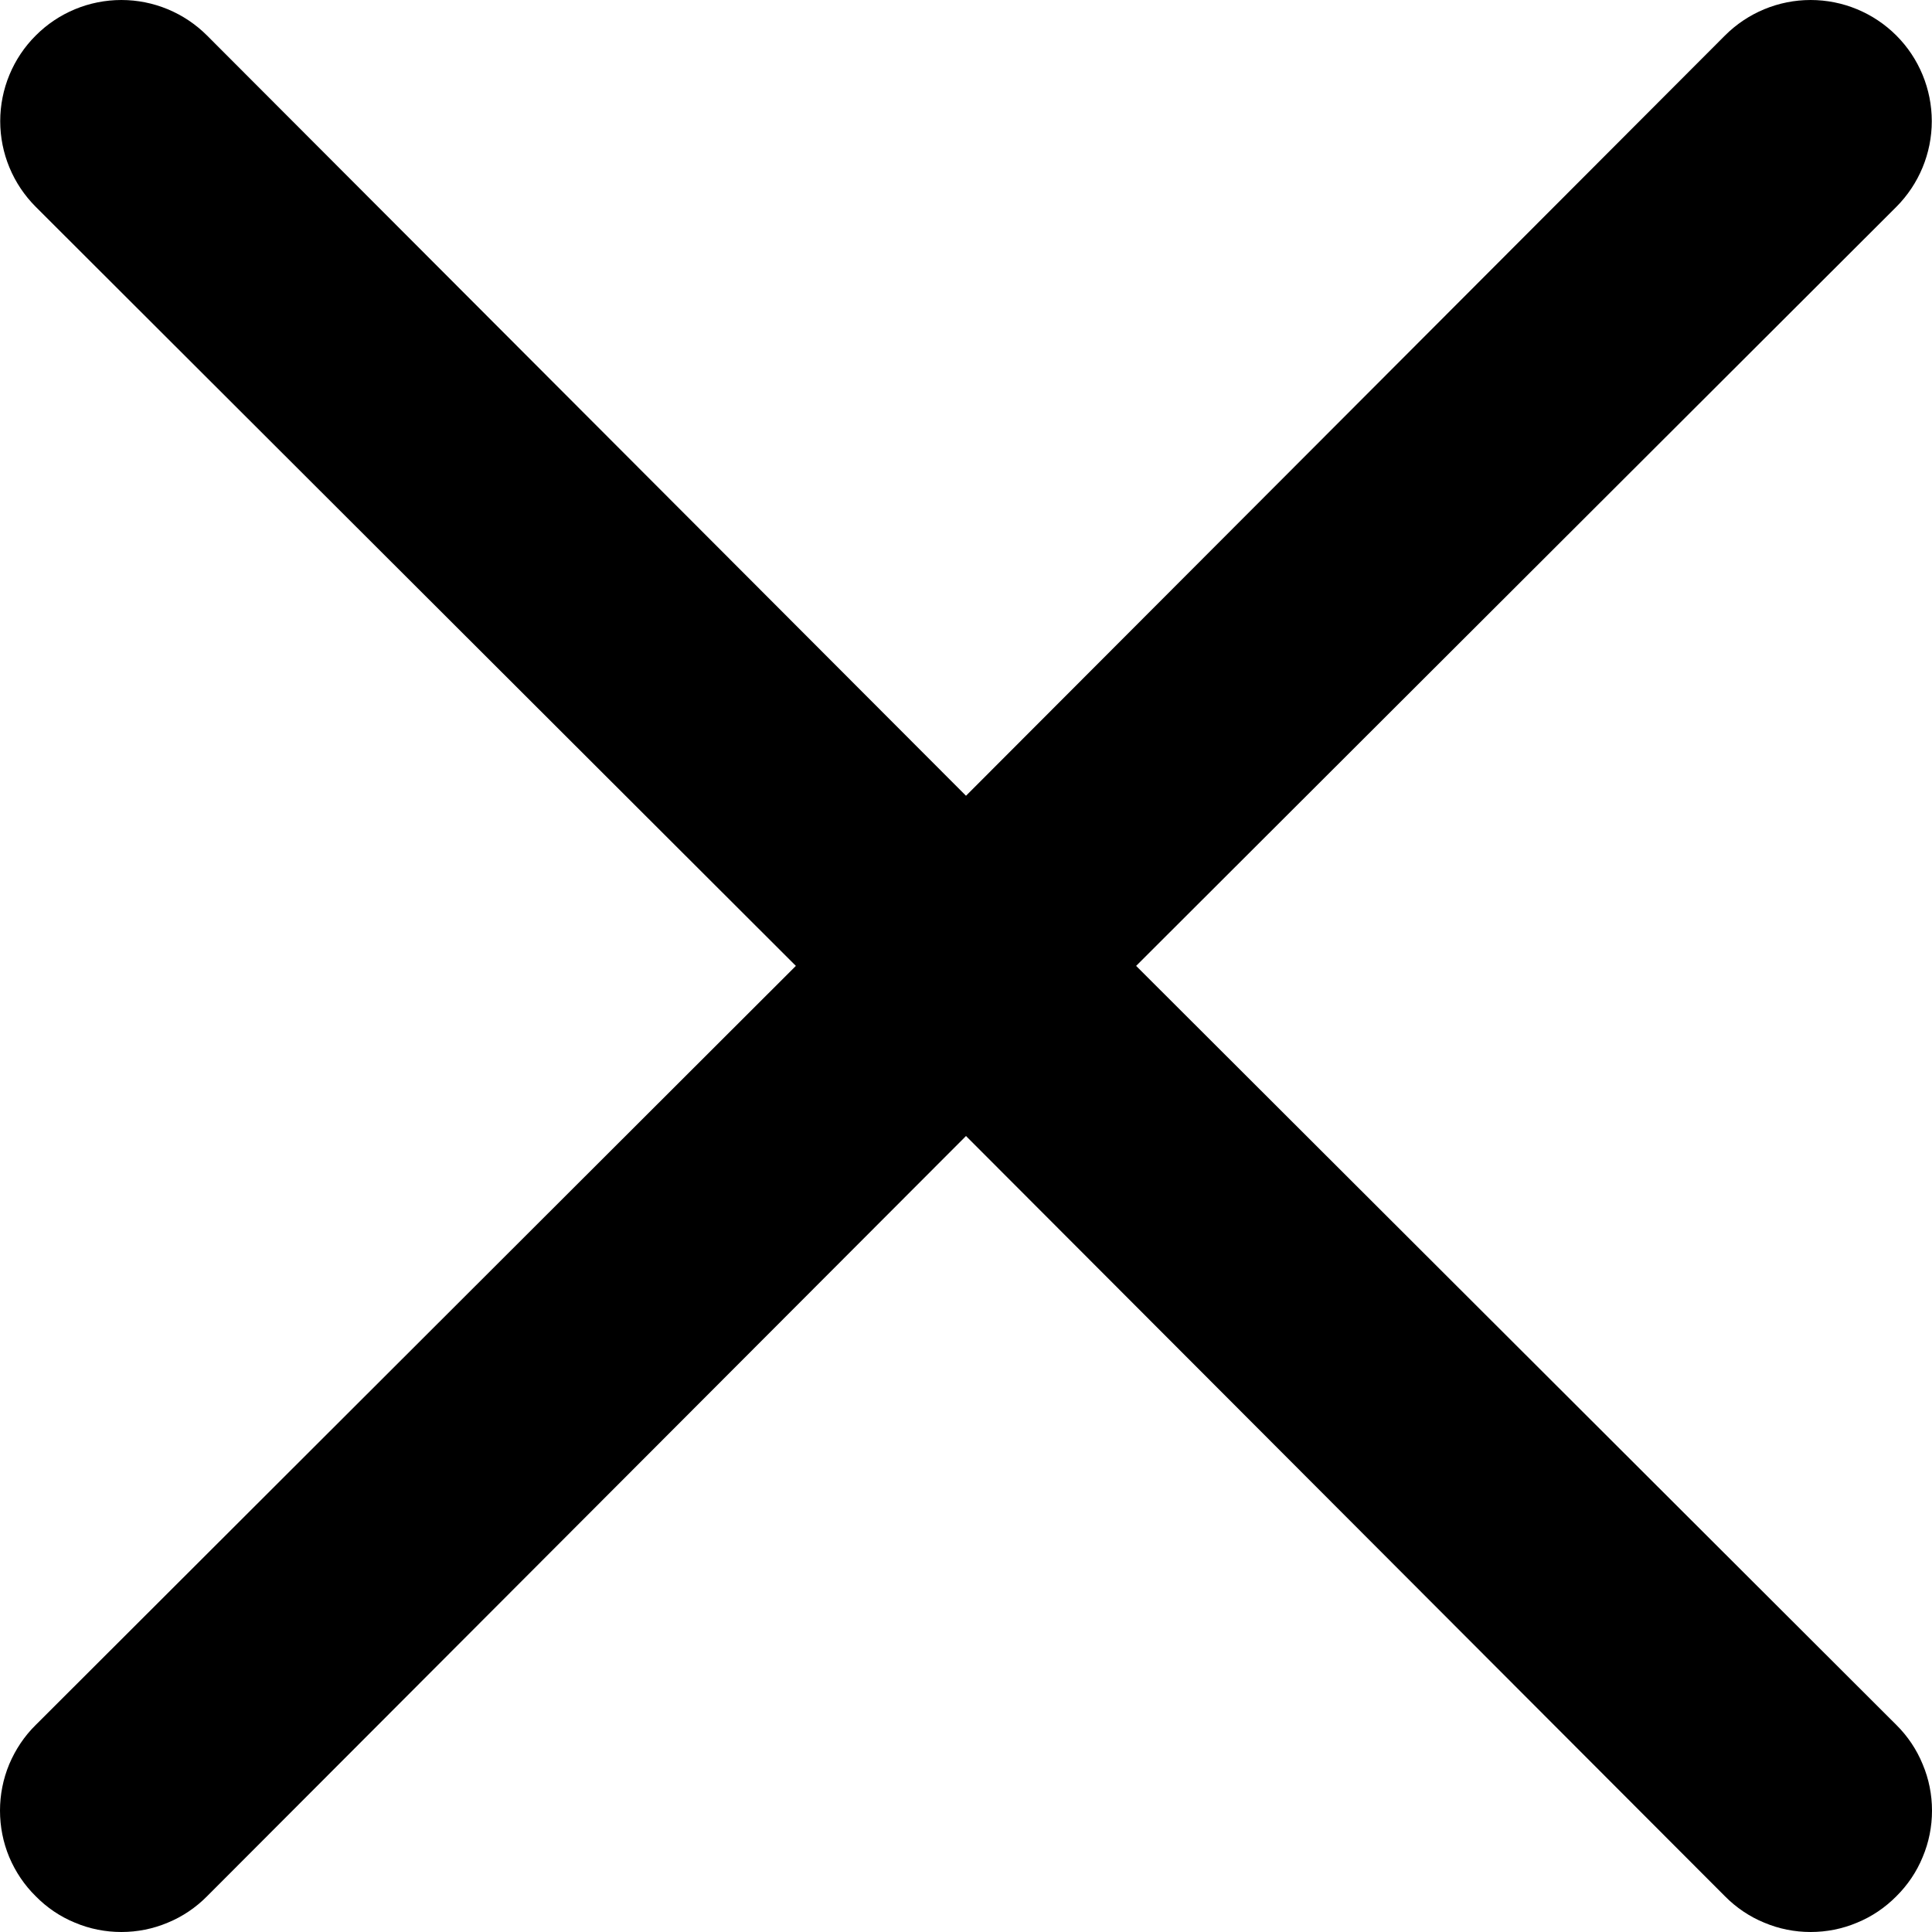 <svg  viewBox="0 0 18 18" fill="none" xmlns="http://www.w3.org/2000/svg">
<path d="M10.585 8.999L17.668 1.927C17.879 1.715 17.998 1.428 17.998 1.129C17.998 0.83 17.879 0.542 17.668 0.331C17.456 0.119 17.169 0 16.869 0C16.57 0 16.283 0.119 16.071 0.331L9 7.414L1.929 0.331C1.717 0.119 1.43 2.65824e-07 1.131 2.68055e-07C0.831 2.70286e-07 0.544 0.119 0.333 0.331C0.121 0.542 0.002 0.83 0.002 1.129C0.002 1.428 0.121 1.715 0.333 1.927L7.415 8.999L0.333 16.071C0.227 16.175 0.144 16.3 0.086 16.437C0.029 16.574 0 16.721 0 16.869C0 17.018 0.029 17.165 0.086 17.302C0.144 17.439 0.227 17.563 0.333 17.667C0.437 17.773 0.561 17.857 0.698 17.913C0.835 17.971 0.982 18 1.131 18C1.279 18 1.426 17.971 1.563 17.913C1.7 17.857 1.824 17.773 1.929 17.667L9 10.584L16.071 17.667C16.176 17.773 16.3 17.857 16.437 17.913C16.574 17.971 16.721 18 16.869 18C17.018 18 17.165 17.971 17.302 17.913C17.439 17.857 17.563 17.773 17.668 17.667C17.773 17.563 17.857 17.439 17.913 17.302C17.971 17.165 18 17.018 18 16.869C18 16.721 17.971 16.574 17.913 16.437C17.857 16.3 17.773 16.175 17.668 16.071L10.585 8.999Z" fill="currentColor"/>
</svg>
